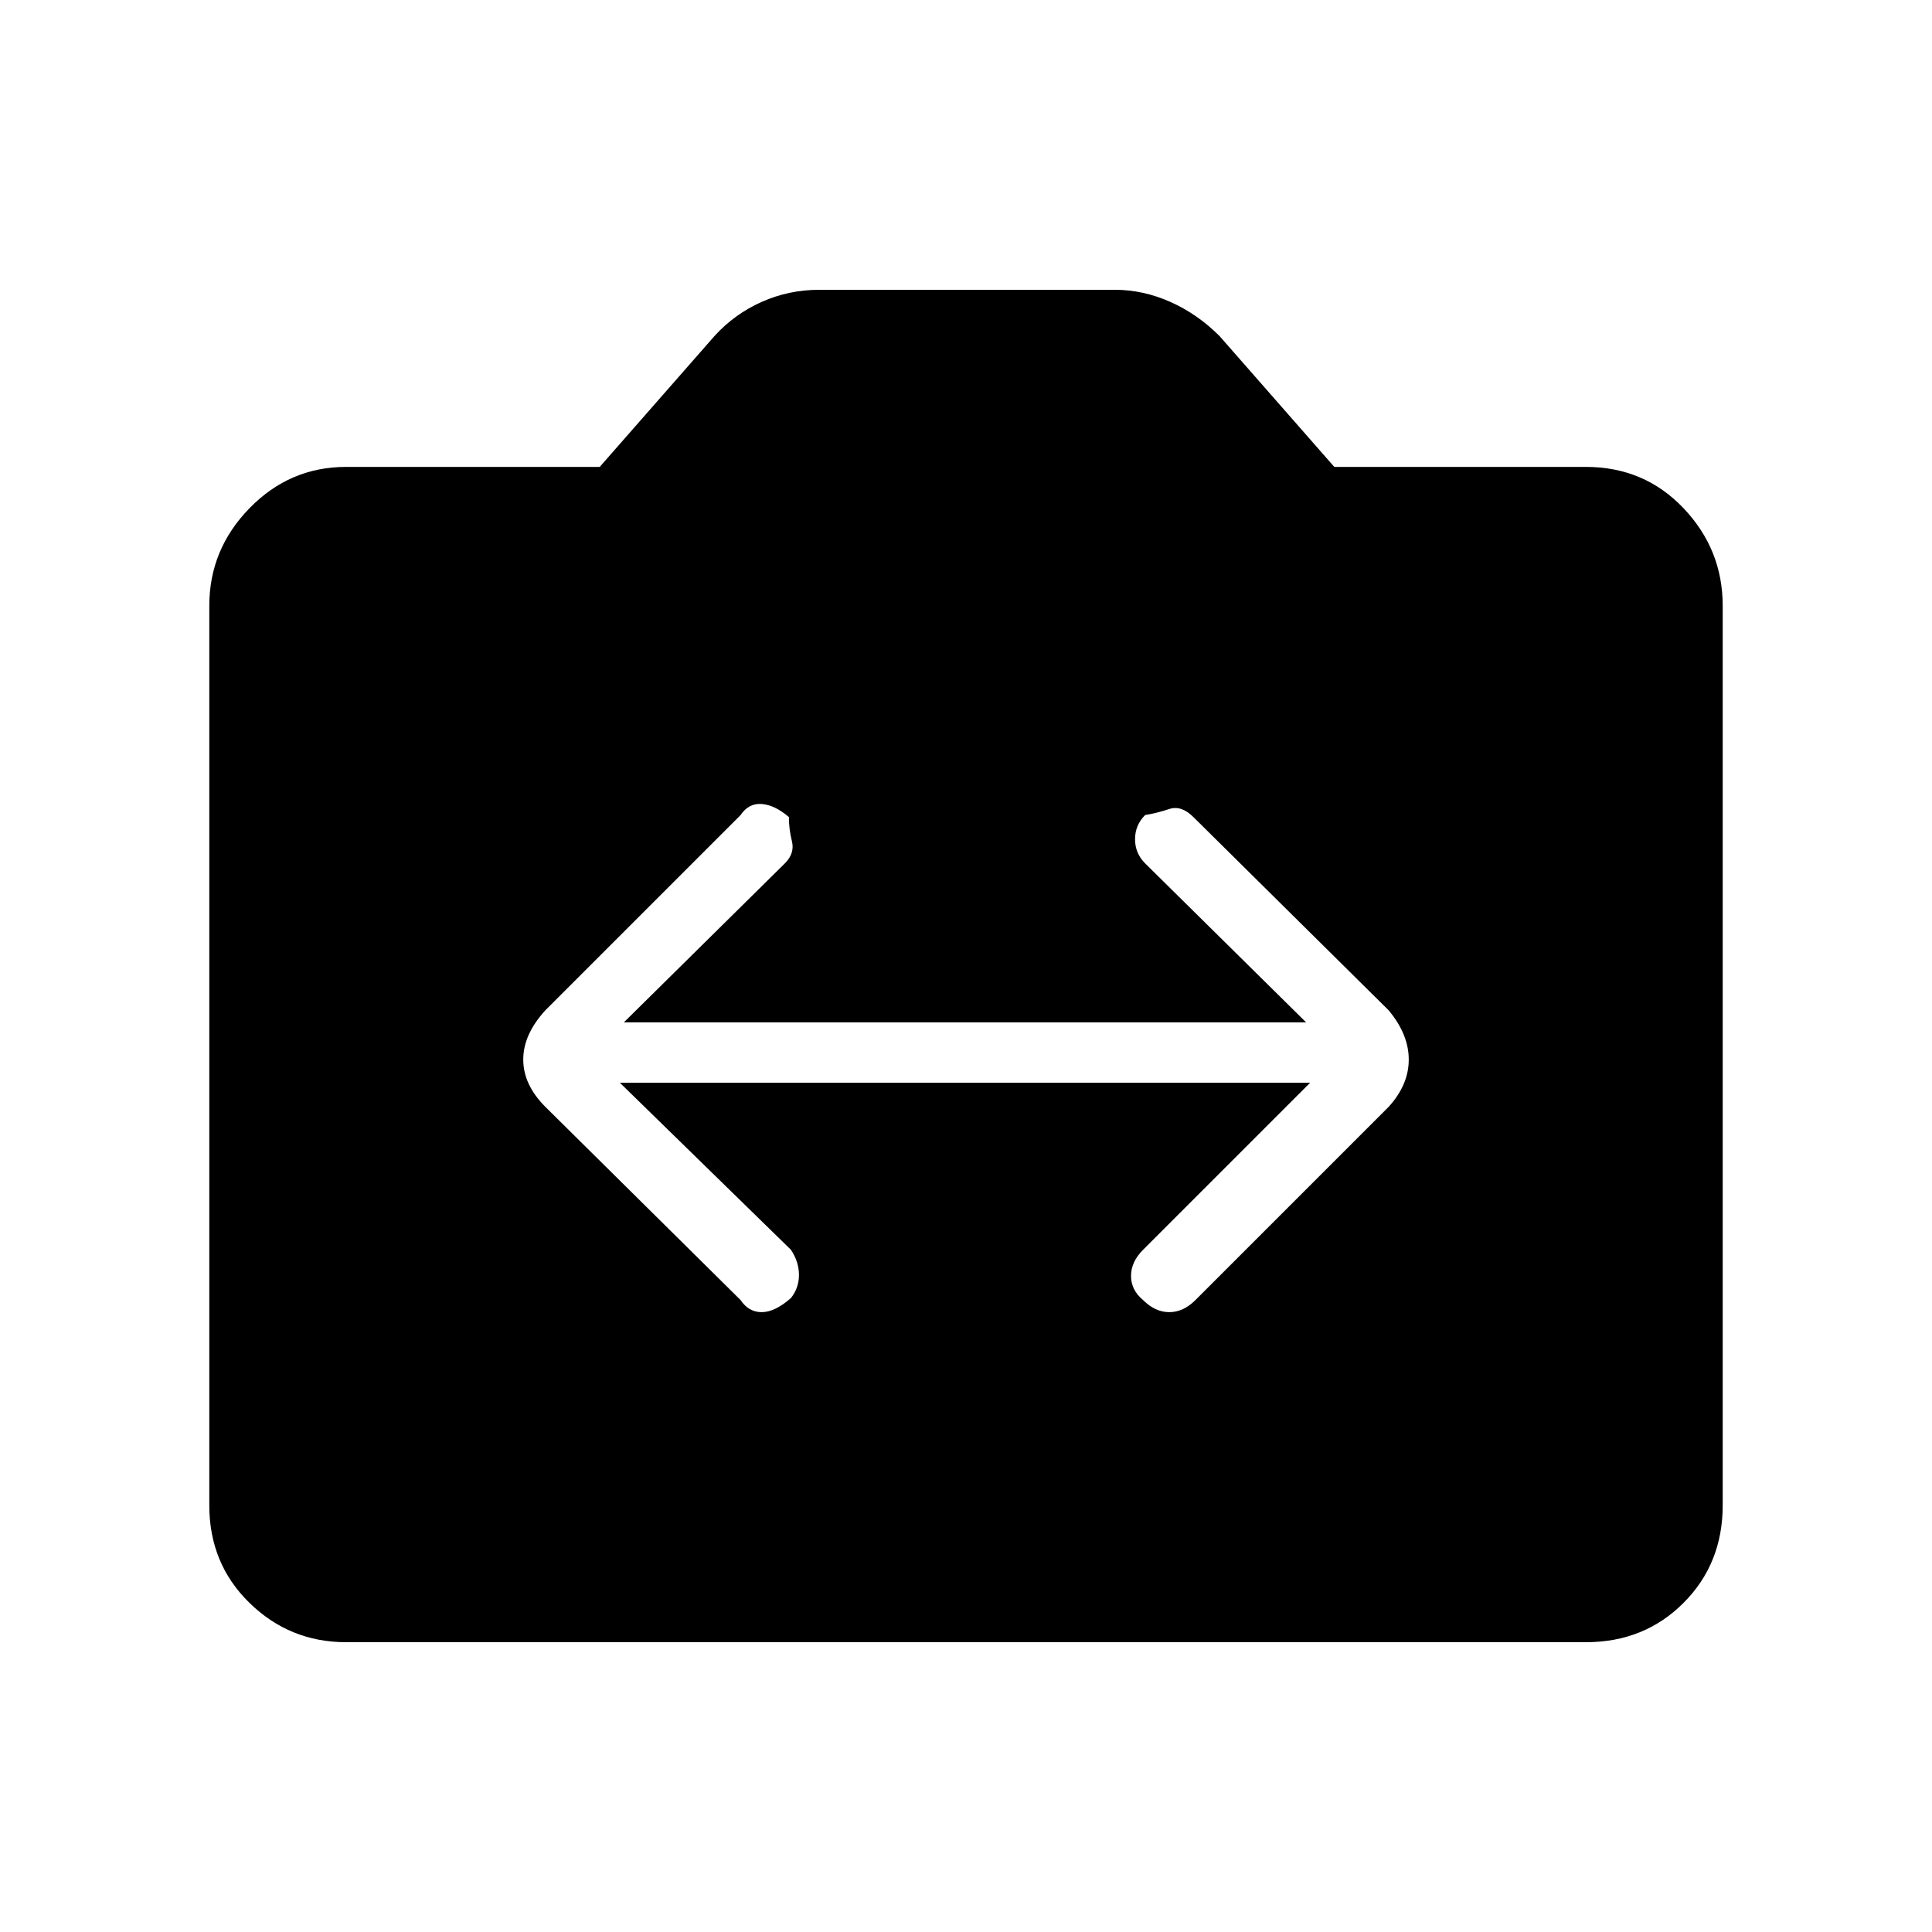 <svg xmlns="http://www.w3.org/2000/svg" height="48" width="48"><path d="M13.55 27.5 18.4 32.3Q18.6 32.6 18.925 32.6Q19.25 32.6 19.65 32.25Q19.85 32 19.85 31.675Q19.85 31.35 19.65 31.05L15.4 26.9H32.55L28.4 31.05Q28.1 31.35 28.1 31.7Q28.1 32.05 28.4 32.3Q28.7 32.6 29.05 32.6Q29.4 32.6 29.7 32.3L34.5 27.5Q35 26.95 35 26.325Q35 25.7 34.5 25.1L29.65 20.3Q29.35 20 29.05 20.1Q28.75 20.2 28.45 20.25Q28.2 20.5 28.2 20.85Q28.2 21.2 28.45 21.45L32.45 25.4H15.5L19.5 21.45Q19.75 21.2 19.675 20.9Q19.6 20.6 19.6 20.3Q19.25 20 18.925 19.975Q18.6 19.95 18.4 20.25L13.55 25.1Q13 25.7 13 26.325Q13 26.95 13.55 27.5ZM8.6 40.8Q7.2 40.8 6.2 39.825Q5.2 38.85 5.2 37.4V15.05Q5.2 13.65 6.2 12.625Q7.2 11.6 8.6 11.6H14.9L17.75 8.35Q18.25 7.8 18.925 7.5Q19.6 7.2 20.35 7.2H27.7Q28.4 7.2 29.075 7.5Q29.75 7.8 30.3 8.35L33.15 11.6H39.4Q40.85 11.6 41.825 12.625Q42.8 13.65 42.8 15.05V37.4Q42.8 38.85 41.825 39.825Q40.85 40.8 39.4 40.8Z"/></svg>